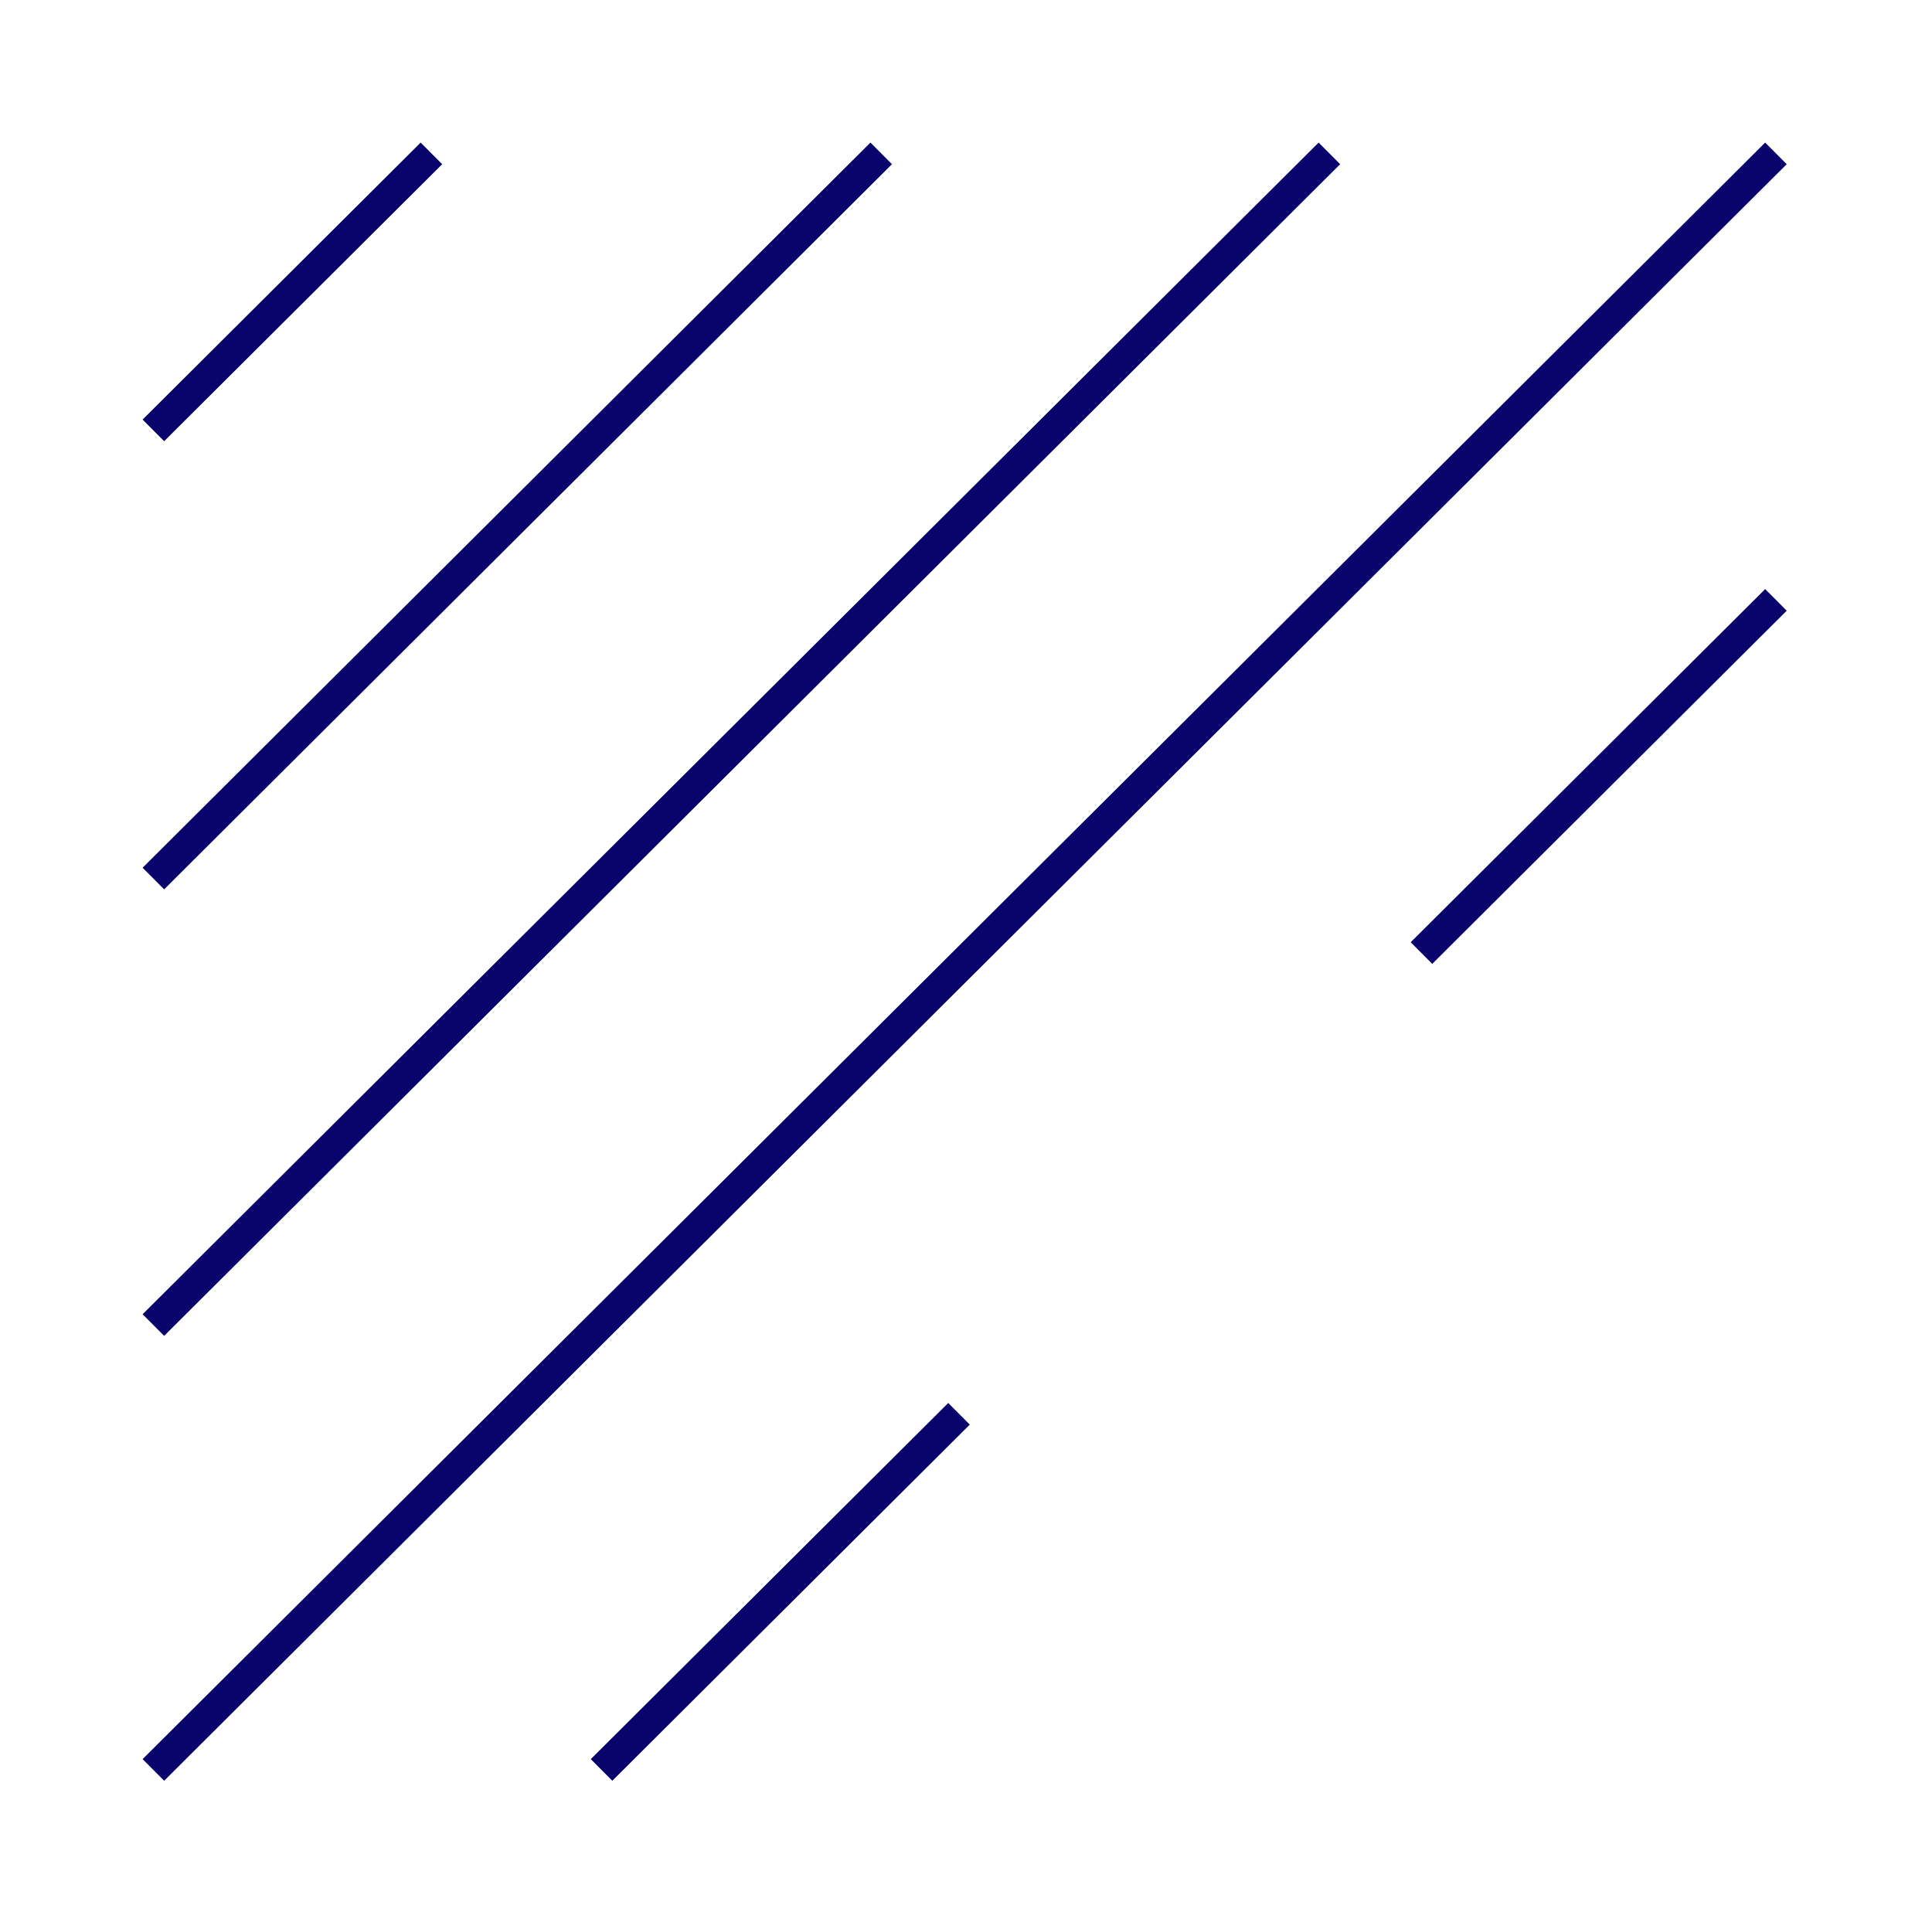 <?xml version="1.0" encoding="UTF-8" standalone="no"?>
<!DOCTYPE svg PUBLIC "-//W3C//DTD SVG 1.1//EN" "http://www.w3.org/Graphics/SVG/1.1/DTD/svg11.dtd">
<svg width="100%" height="100%" viewBox="0 0 633 631" version="1.1" xmlns="http://www.w3.org/2000/svg" xmlns:xlink="http://www.w3.org/1999/xlink" xml:space="preserve" xmlns:serif="http://www.serif.com/" style="fill-rule:evenodd;clip-rule:evenodd;stroke-miterlimit:10;">
    <g transform="matrix(1,0,0,1,-2343.29,-3939.45)">
        <g transform="matrix(1,0,0,1,2241,3788.67)">
            <g transform="matrix(1,0,0,1,-2241,-3788.67)">
                <path d="M2393.54,4519.3L2925.16,3989.7M2393.54,4373.55L2778.85,3989.7M2393.54,4227.27L2632.01,3989.7M2393.54,4080.45L2484.64,3989.7M2540.38,4519.3L2657.5,4402.62M2809.02,4251.68L2925.16,4135.98" style="fill:none;stroke:rgb(9,3,108);stroke-width:10px;"/>
            </g>
        </g>
    </g>
</svg>
